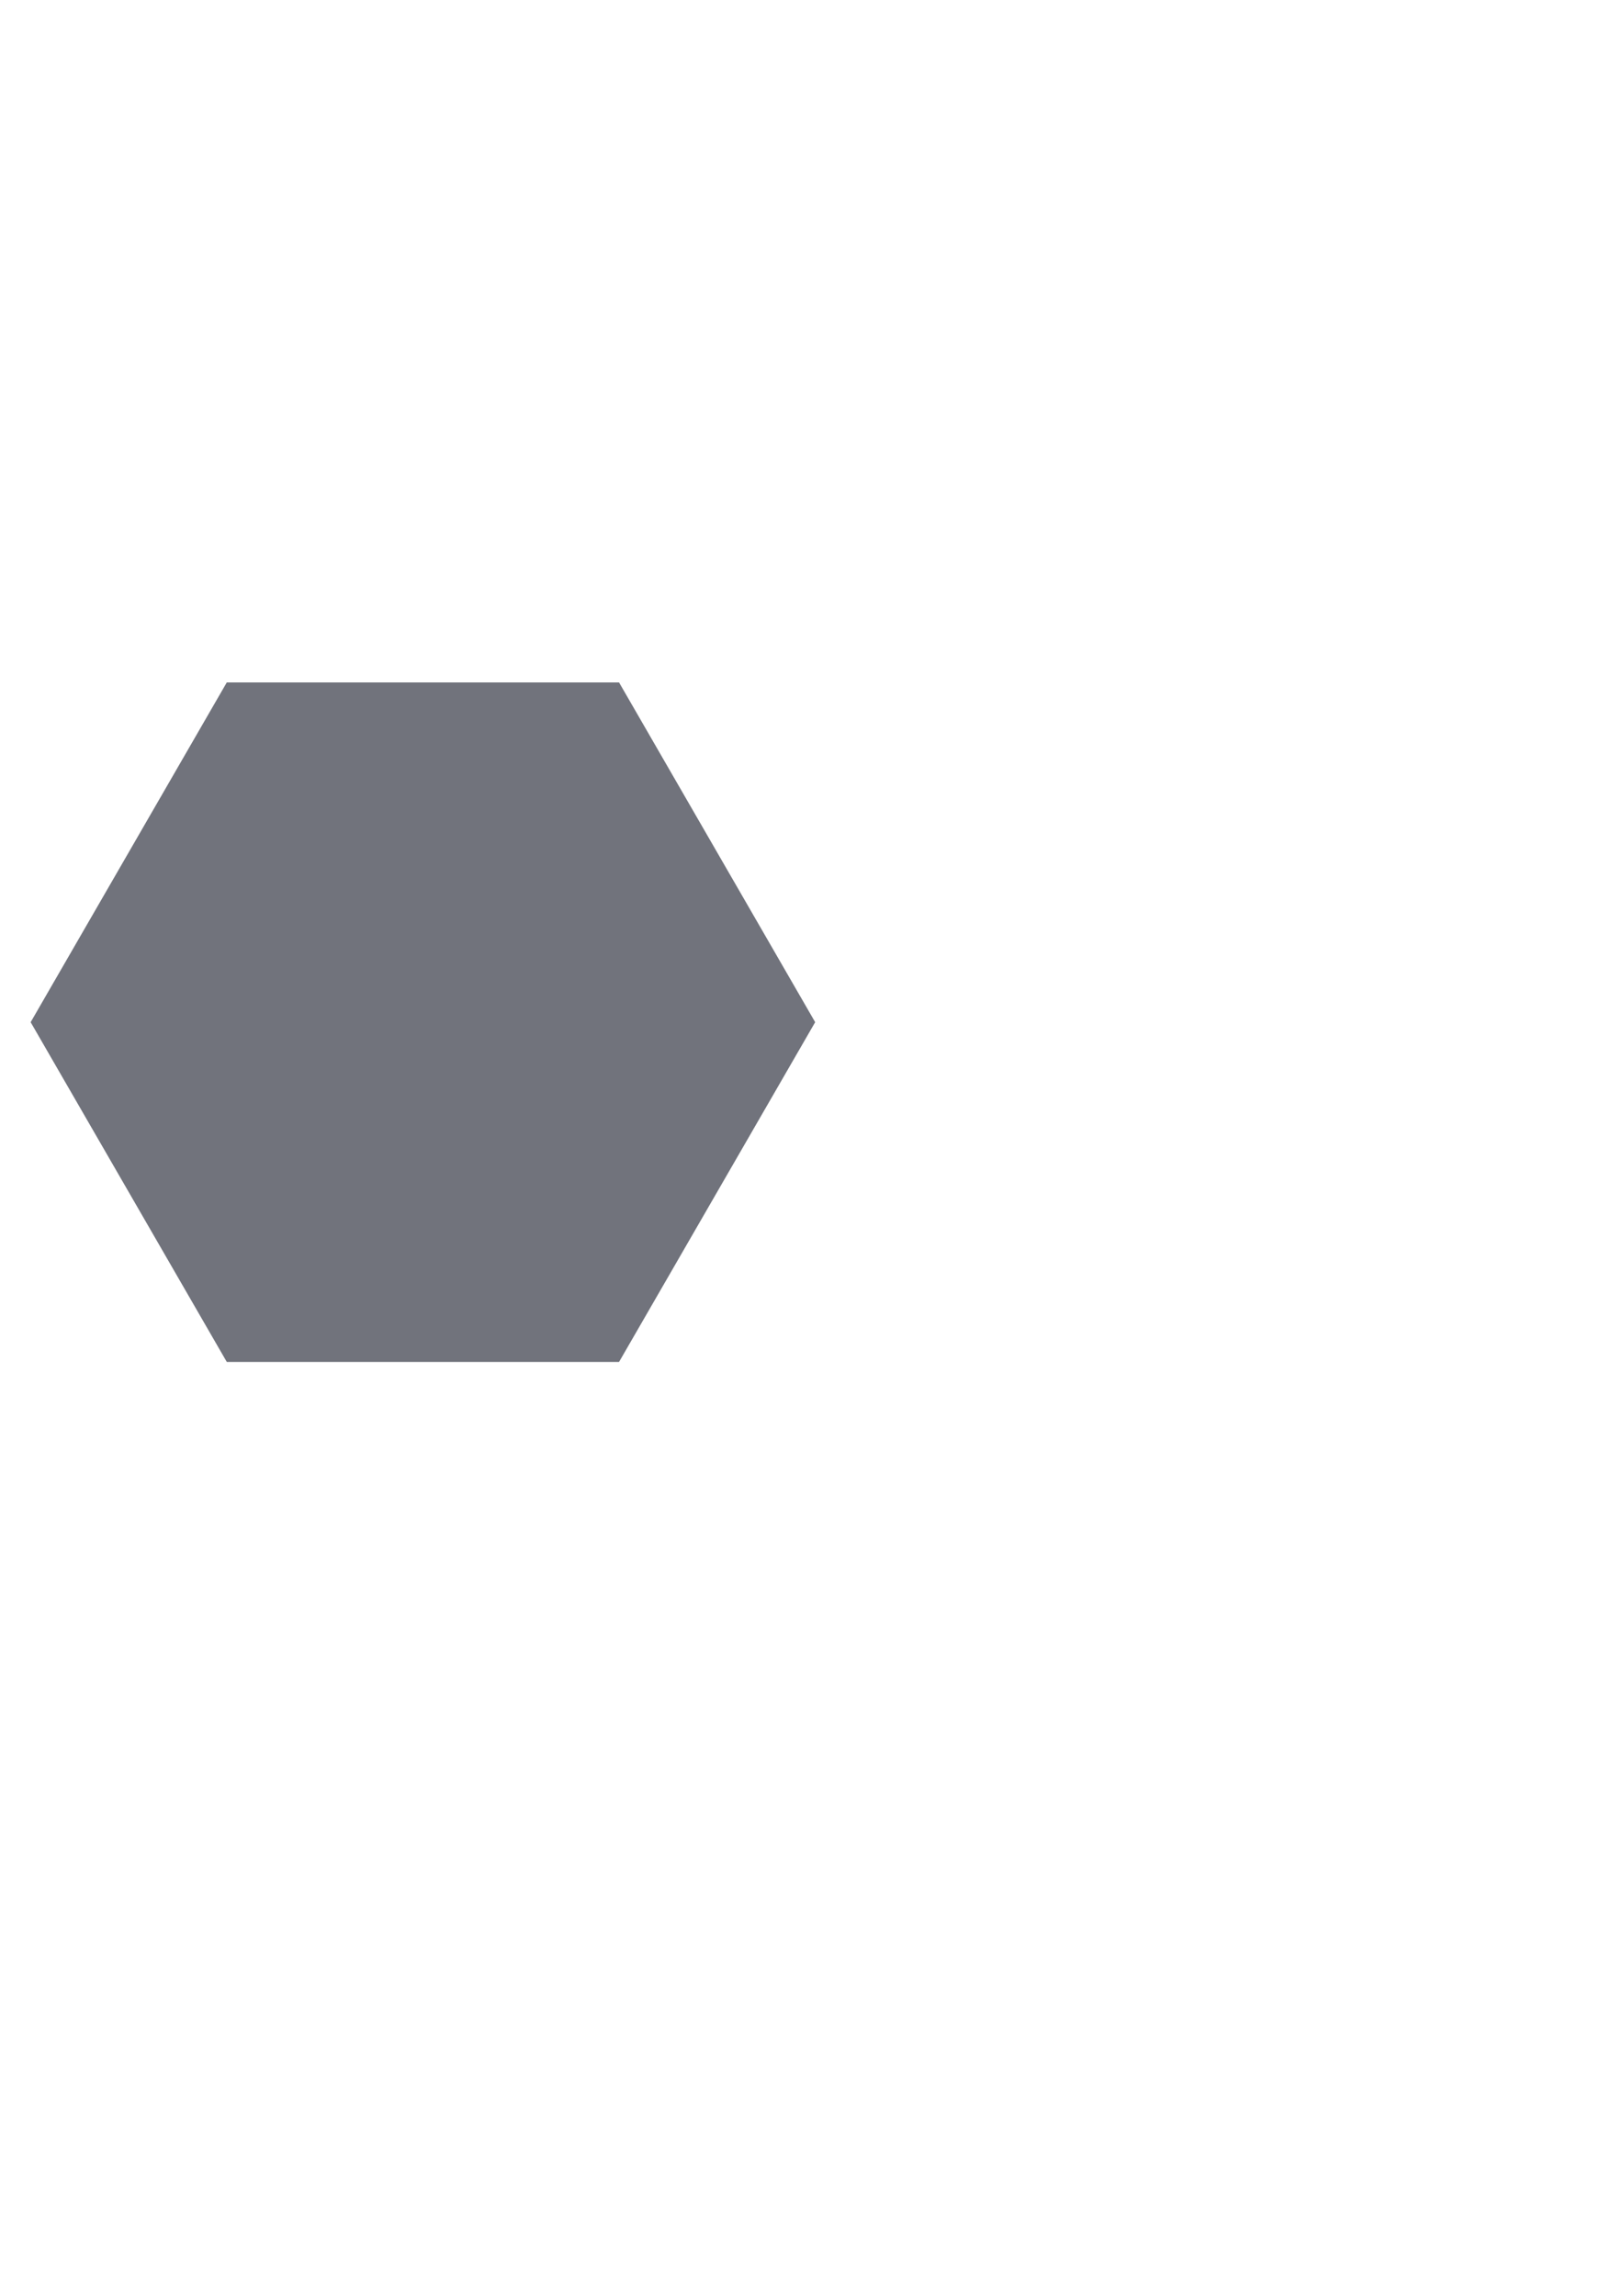 <?xml version="1.0" encoding="UTF-8" standalone="no"?>
<!-- Created with Inkscape (http://www.inkscape.org/) -->

<svg
   xmlns:osb="http://www.openswatchbook.org/uri/2009/osb"
   xmlns:dc="http://purl.org/dc/elements/1.1/"
   xmlns:cc="http://creativecommons.org/ns#"
   xmlns:rdf="http://www.w3.org/1999/02/22-rdf-syntax-ns#"
   xmlns:svg="http://www.w3.org/2000/svg"
   xmlns="http://www.w3.org/2000/svg"
   xmlns:sodipodi="http://sodipodi.sourceforge.net/DTD/sodipodi-0.dtd"
   xmlns:inkscape="http://www.inkscape.org/namespaces/inkscape"
   width="210mm"
   height="297mm"
   viewBox="0 0 210 297"
   version="1.1"
   id="svg8"
   inkscape:version="0.92.0 r15299"
   sodipodi:docname="mountain.svg">
  <defs
     id="defs2">
    <linearGradient
       id="linearGradient6133"
       osb:paint="solid">
      <stop
         style="stop-color:#000000;stop-opacity:1;"
         offset="0"
         id="stop6131" />
    </linearGradient>
    <linearGradient
       id="linearGradient6127"
       osb:paint="solid">
      <stop
         style="stop-color:#17fe00;stop-opacity:1;"
         offset="0"
         id="stop6125" />
    </linearGradient>
    <linearGradient
       id="linearGradient5929"
       osb:paint="solid">
      <stop
         style="stop-color:#17fe00;stop-opacity:1;"
         offset="0"
         id="stop5927" />
    </linearGradient>
  </defs>
  <sodipodi:namedview
     id="base"
     pagecolor="#ffffff"
     bordercolor="#666666"
     borderopacity="1.0"
     inkscape:pageopacity="0.0"
     inkscape:pageshadow="2"
     inkscape:zoom="1.76"
     inkscape:cx="147.31004"
     inkscape:cy="599.32145"
     inkscape:document-units="mm"
     inkscape:current-layer="layer1"
     showgrid="false"
     inkscape:window-width="1920"
     inkscape:window-height="1001"
     inkscape:window-x="-9"
     inkscape:window-y="-9"
     inkscape:window-maximized="1" />
  <g
     inkscape:label="Layer 1"
     inkscape:groupmode="layer"
     id="layer1">
    <path
       sodipodi:type="star"
       style="fill-opacity:1;stroke:none;stroke-width:0.265;fill:#71737c"
       id="path4491"
       sodipodi:sides="6"
       sodipodi:cx="54.720642"
       sodipodi:cy="132.23674"
       sodipodi:r1="50.754173"
       sodipodi:r2="43.954403"
       sodipodi:arg1="-1.0471976"
       sodipodi:arg2="-0.52359878"
       inkscape:flatsided="true"
       inkscape:rounded="0"
       inkscape:randomized="0"
       d="m 80.098,88.282 25.377,43.954 -25.377,43.954 -50.754,0 L 3.966,132.237 29.344,88.282 Z"
       inkscape:transform-center-y="-1.6659747e-006" />
  </g>
</svg>
